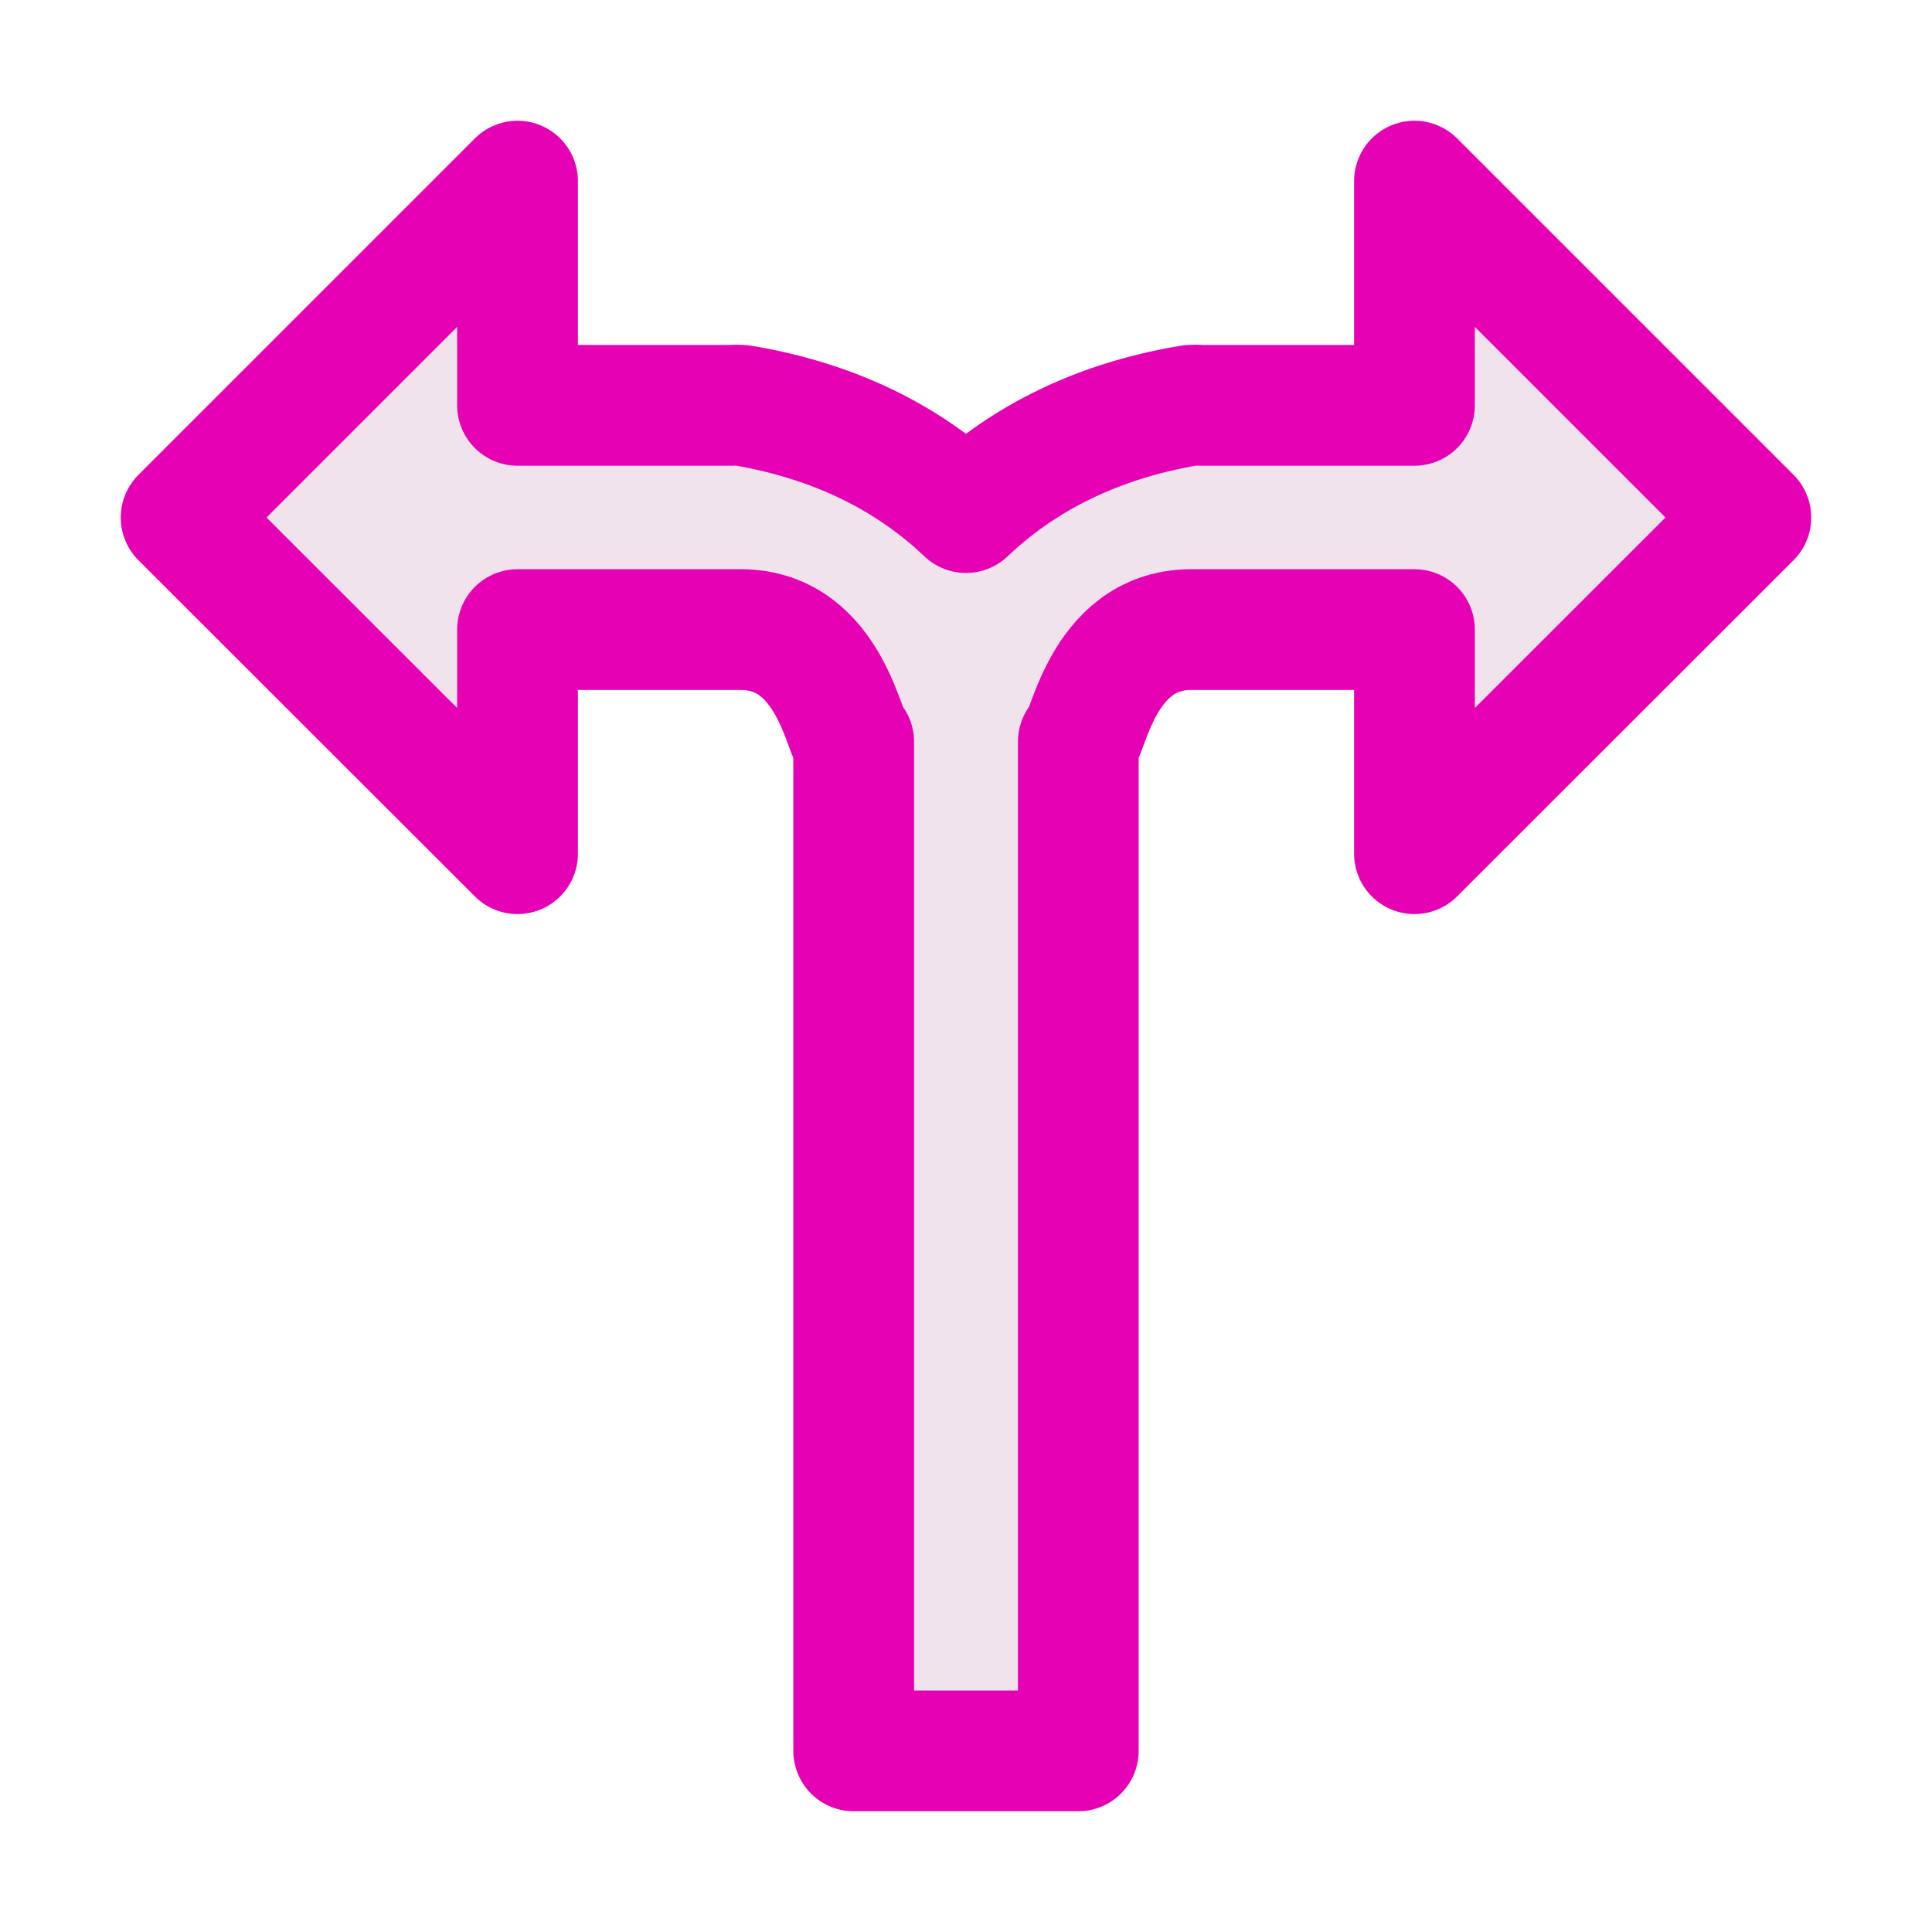 <?xml version="1.0" encoding="UTF-8"?>
<svg xmlns="http://www.w3.org/2000/svg" xmlns:xlink="http://www.w3.org/1999/xlink" width="24px" height="24px" viewBox="0 0 24 24" version="1.1">
<g id="surface1">
<path style="fill-rule:nonzero;fill:rgb(94.118%,89.02%,92.549%);fill-opacity:1;stroke-width:1;stroke-linecap:butt;stroke-linejoin:round;stroke:rgb(90.196%,0.784%,70.588%);stroke-opacity:1;stroke-miterlimit:4;" d="M 4.286 1.5 L 1.5 4.286 L 4.286 7.07 L 4.286 5.214 L 6.143 5.214 C 6.891 5.221 6.995 6.143 7.07 6.143 L 7.07 14.5 L 8.93 14.5 L 8.93 6.143 C 9.005 6.143 9.109 5.221 9.857 5.214 L 11.714 5.214 L 11.714 7.07 L 14.5 4.286 L 11.714 1.5 L 11.714 3.357 L 9.94 3.357 C 9.911 3.354 9.885 3.354 9.857 3.357 C 9.016 3.497 8.422 3.844 8 4.245 C 7.578 3.844 6.984 3.497 6.143 3.357 C 6.115 3.354 6.089 3.354 6.06 3.357 L 4.286 3.357 Z M 4.286 1.5 " transform="matrix(1.5,0,0,1.5,0,0)"/>
</g>
</svg>
